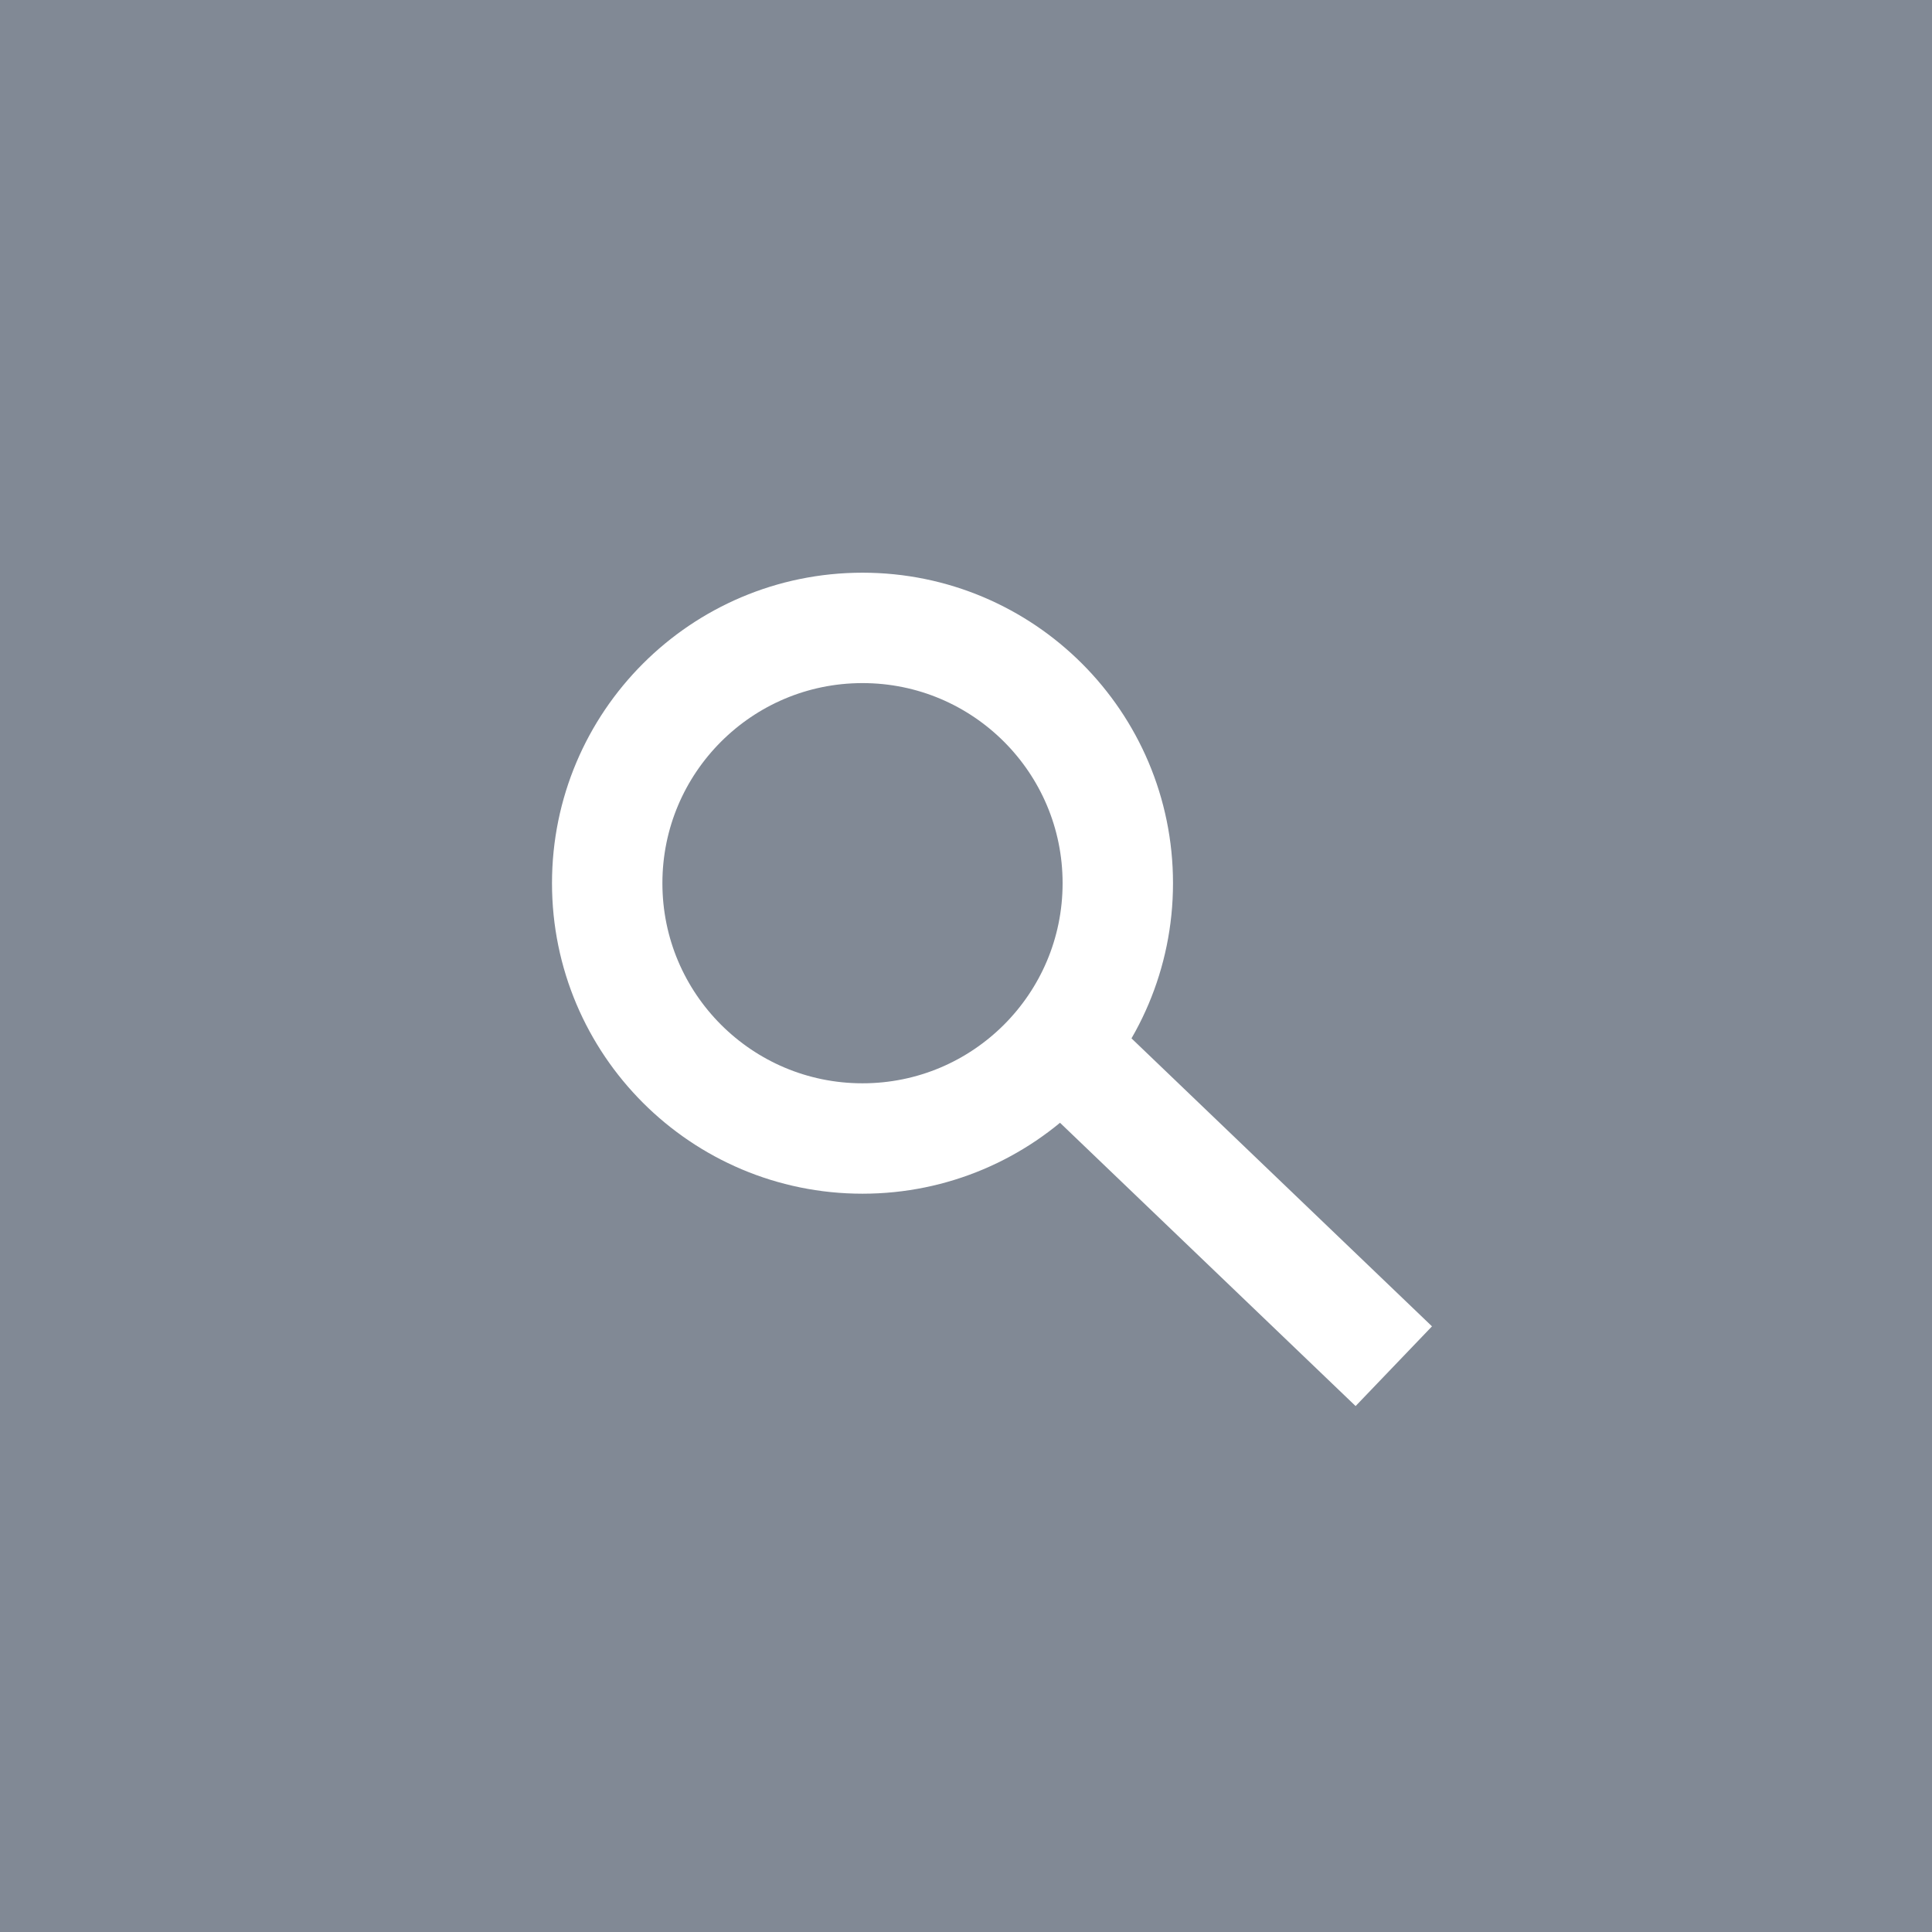 <svg id="Layer_1" xmlns="http://www.w3.org/2000/svg" viewBox="0 0 28 28"><style>.st0{fill:#818995}.st1{fill:none;stroke:#fff;stroke-width:1.6;stroke-miterlimit:10}</style><path id="XMLID_2_" class="st0" d="M0 0h28v28H0z"/><g id="XMLID_4_"><circle id="XMLID_6_" class="st1" cx="12.5" cy="12.8" r="3.7"/><path id="XMLID_5_" class="st1" d="M15.4 15.2l4.8 4.6"/></g></svg>